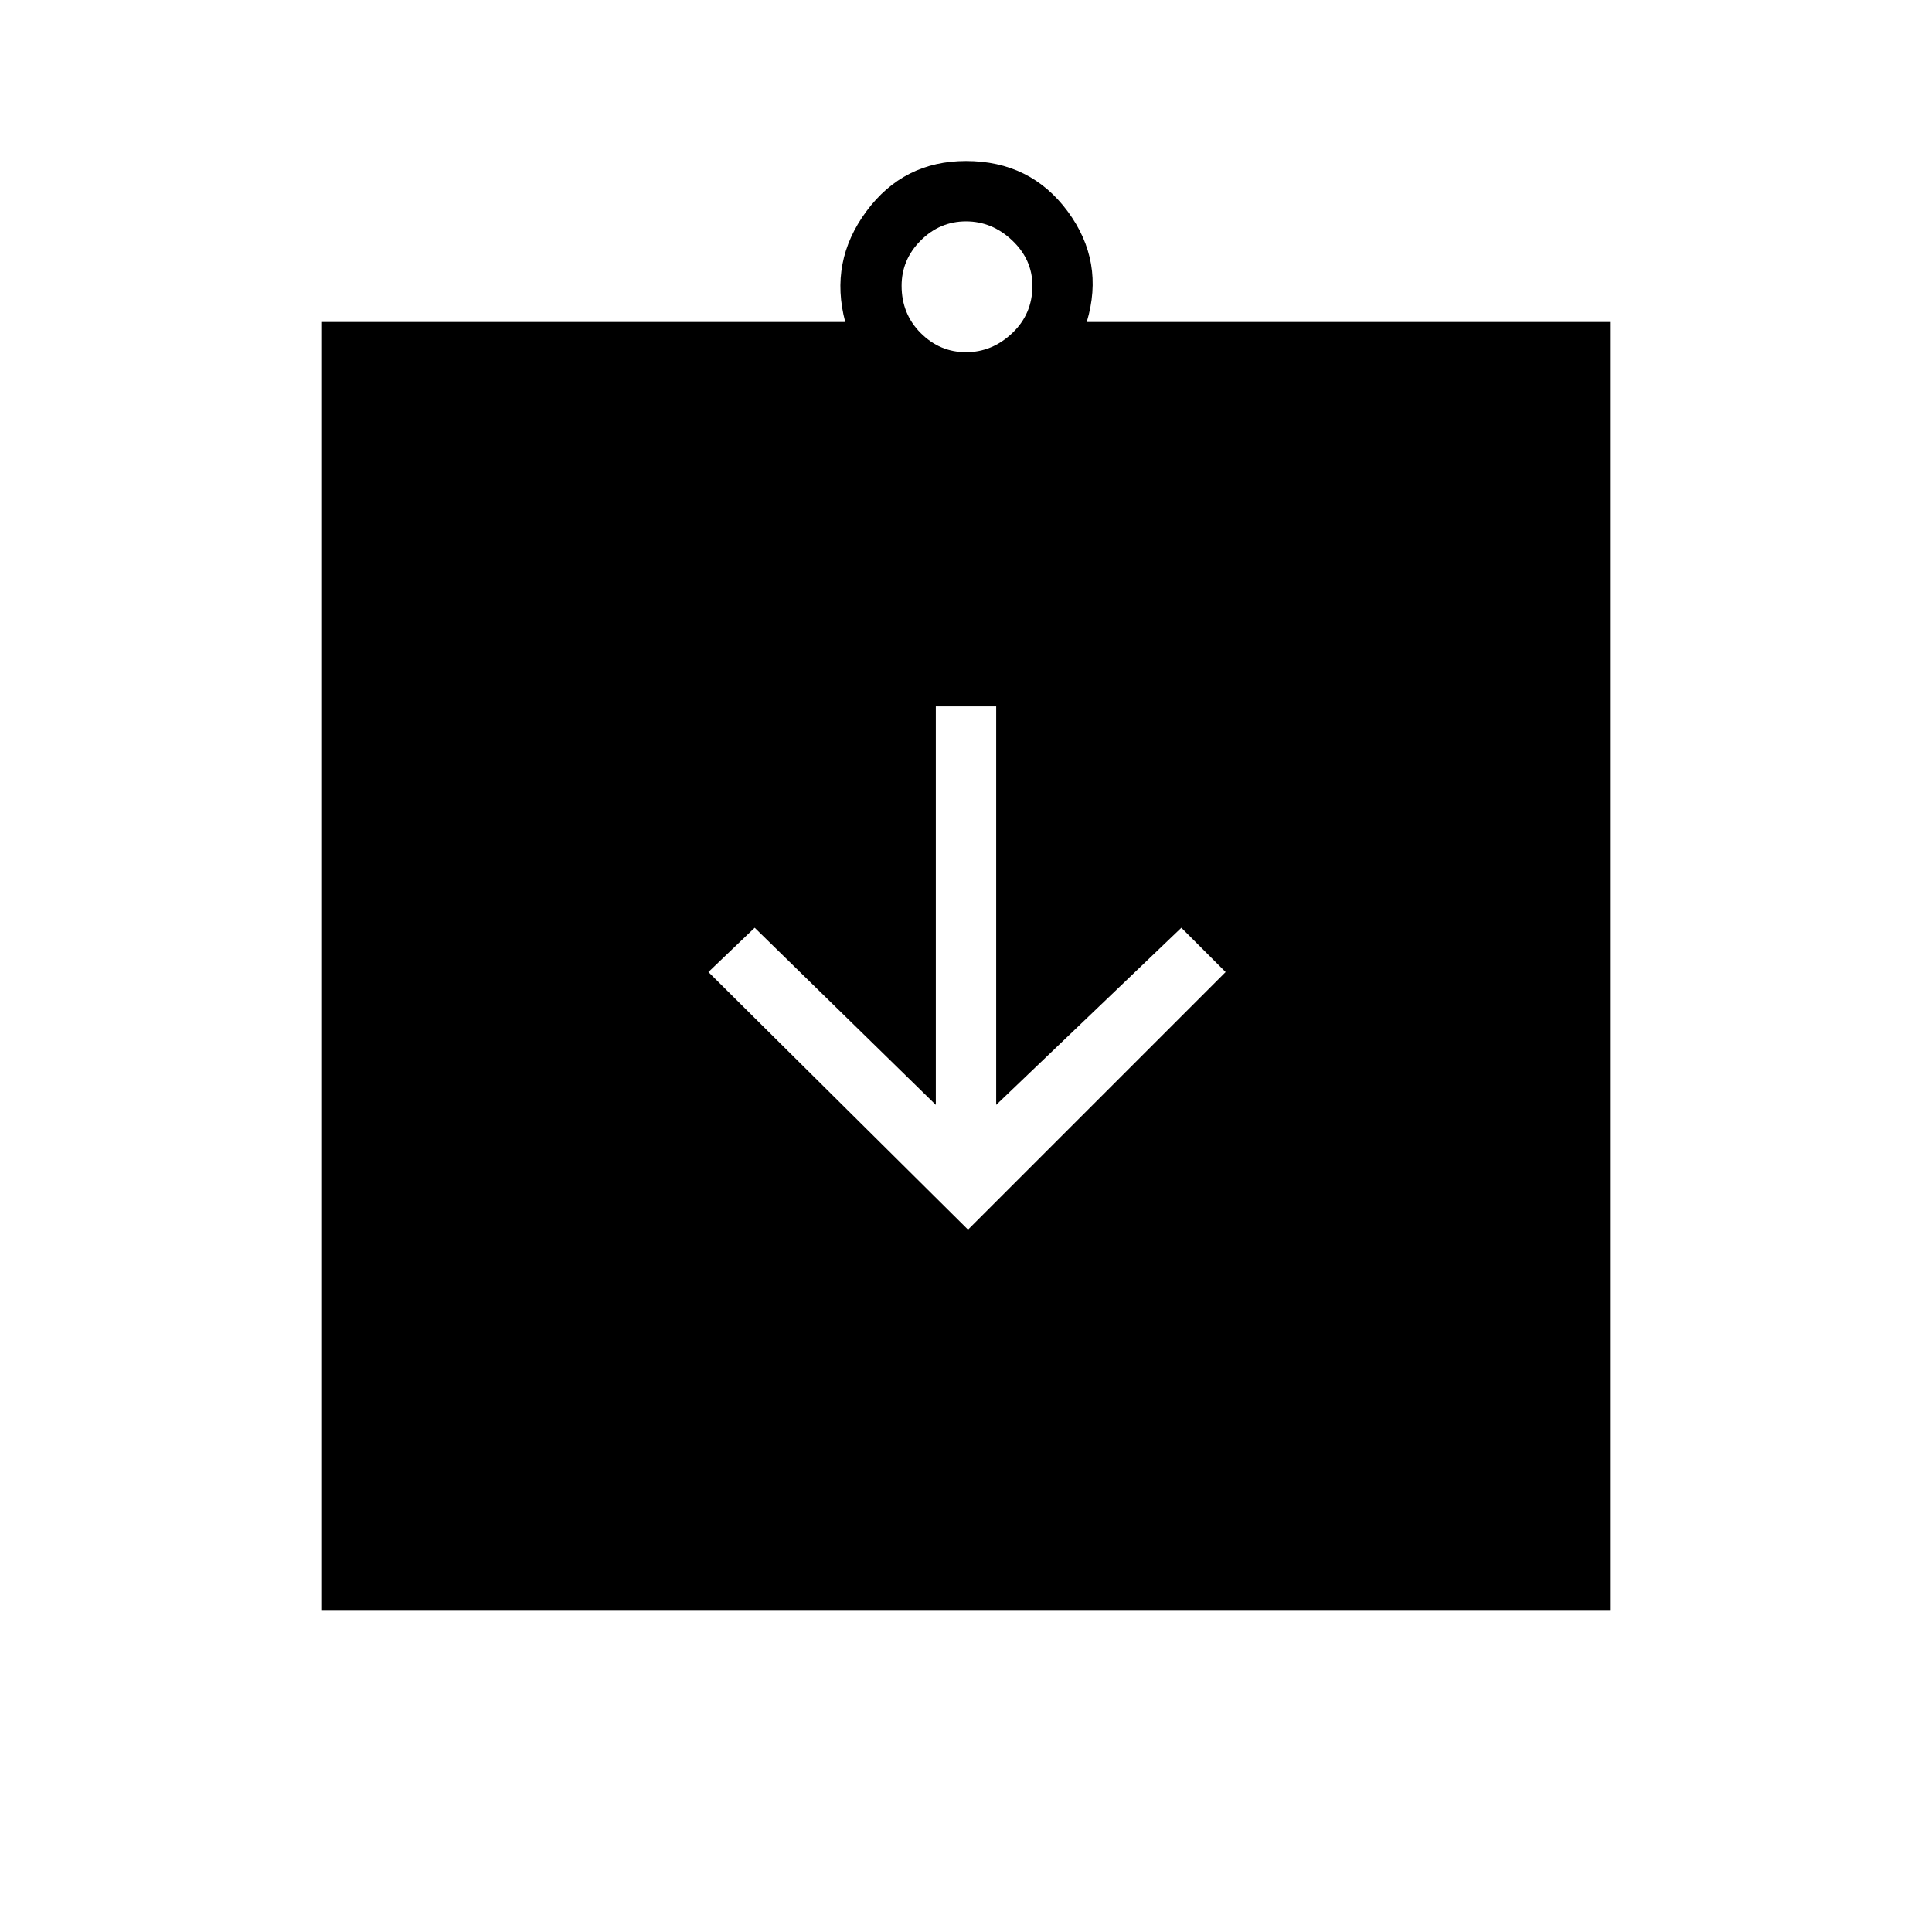 <svg xmlns="http://www.w3.org/2000/svg" width="48" height="48" viewBox="0 0 48 48"><path d="m24.05 30.55 6.4-6.4-1.1-1.1-4.6 4.4v-9.9h-1.5v9.9l-4.5-4.4-1.15 1.1ZM8 40V8h13q-.4-1.5.525-2.75T24 4q1.6 0 2.525 1.25Q27.45 6.5 27 8h13v32ZM24 8.75q.65 0 1.15-.475.5-.475.5-1.175 0-.65-.5-1.125T24 5.5q-.65 0-1.125.475T22.4 7.1q0 .7.475 1.175.475.475 1.125.475Z"/></svg>